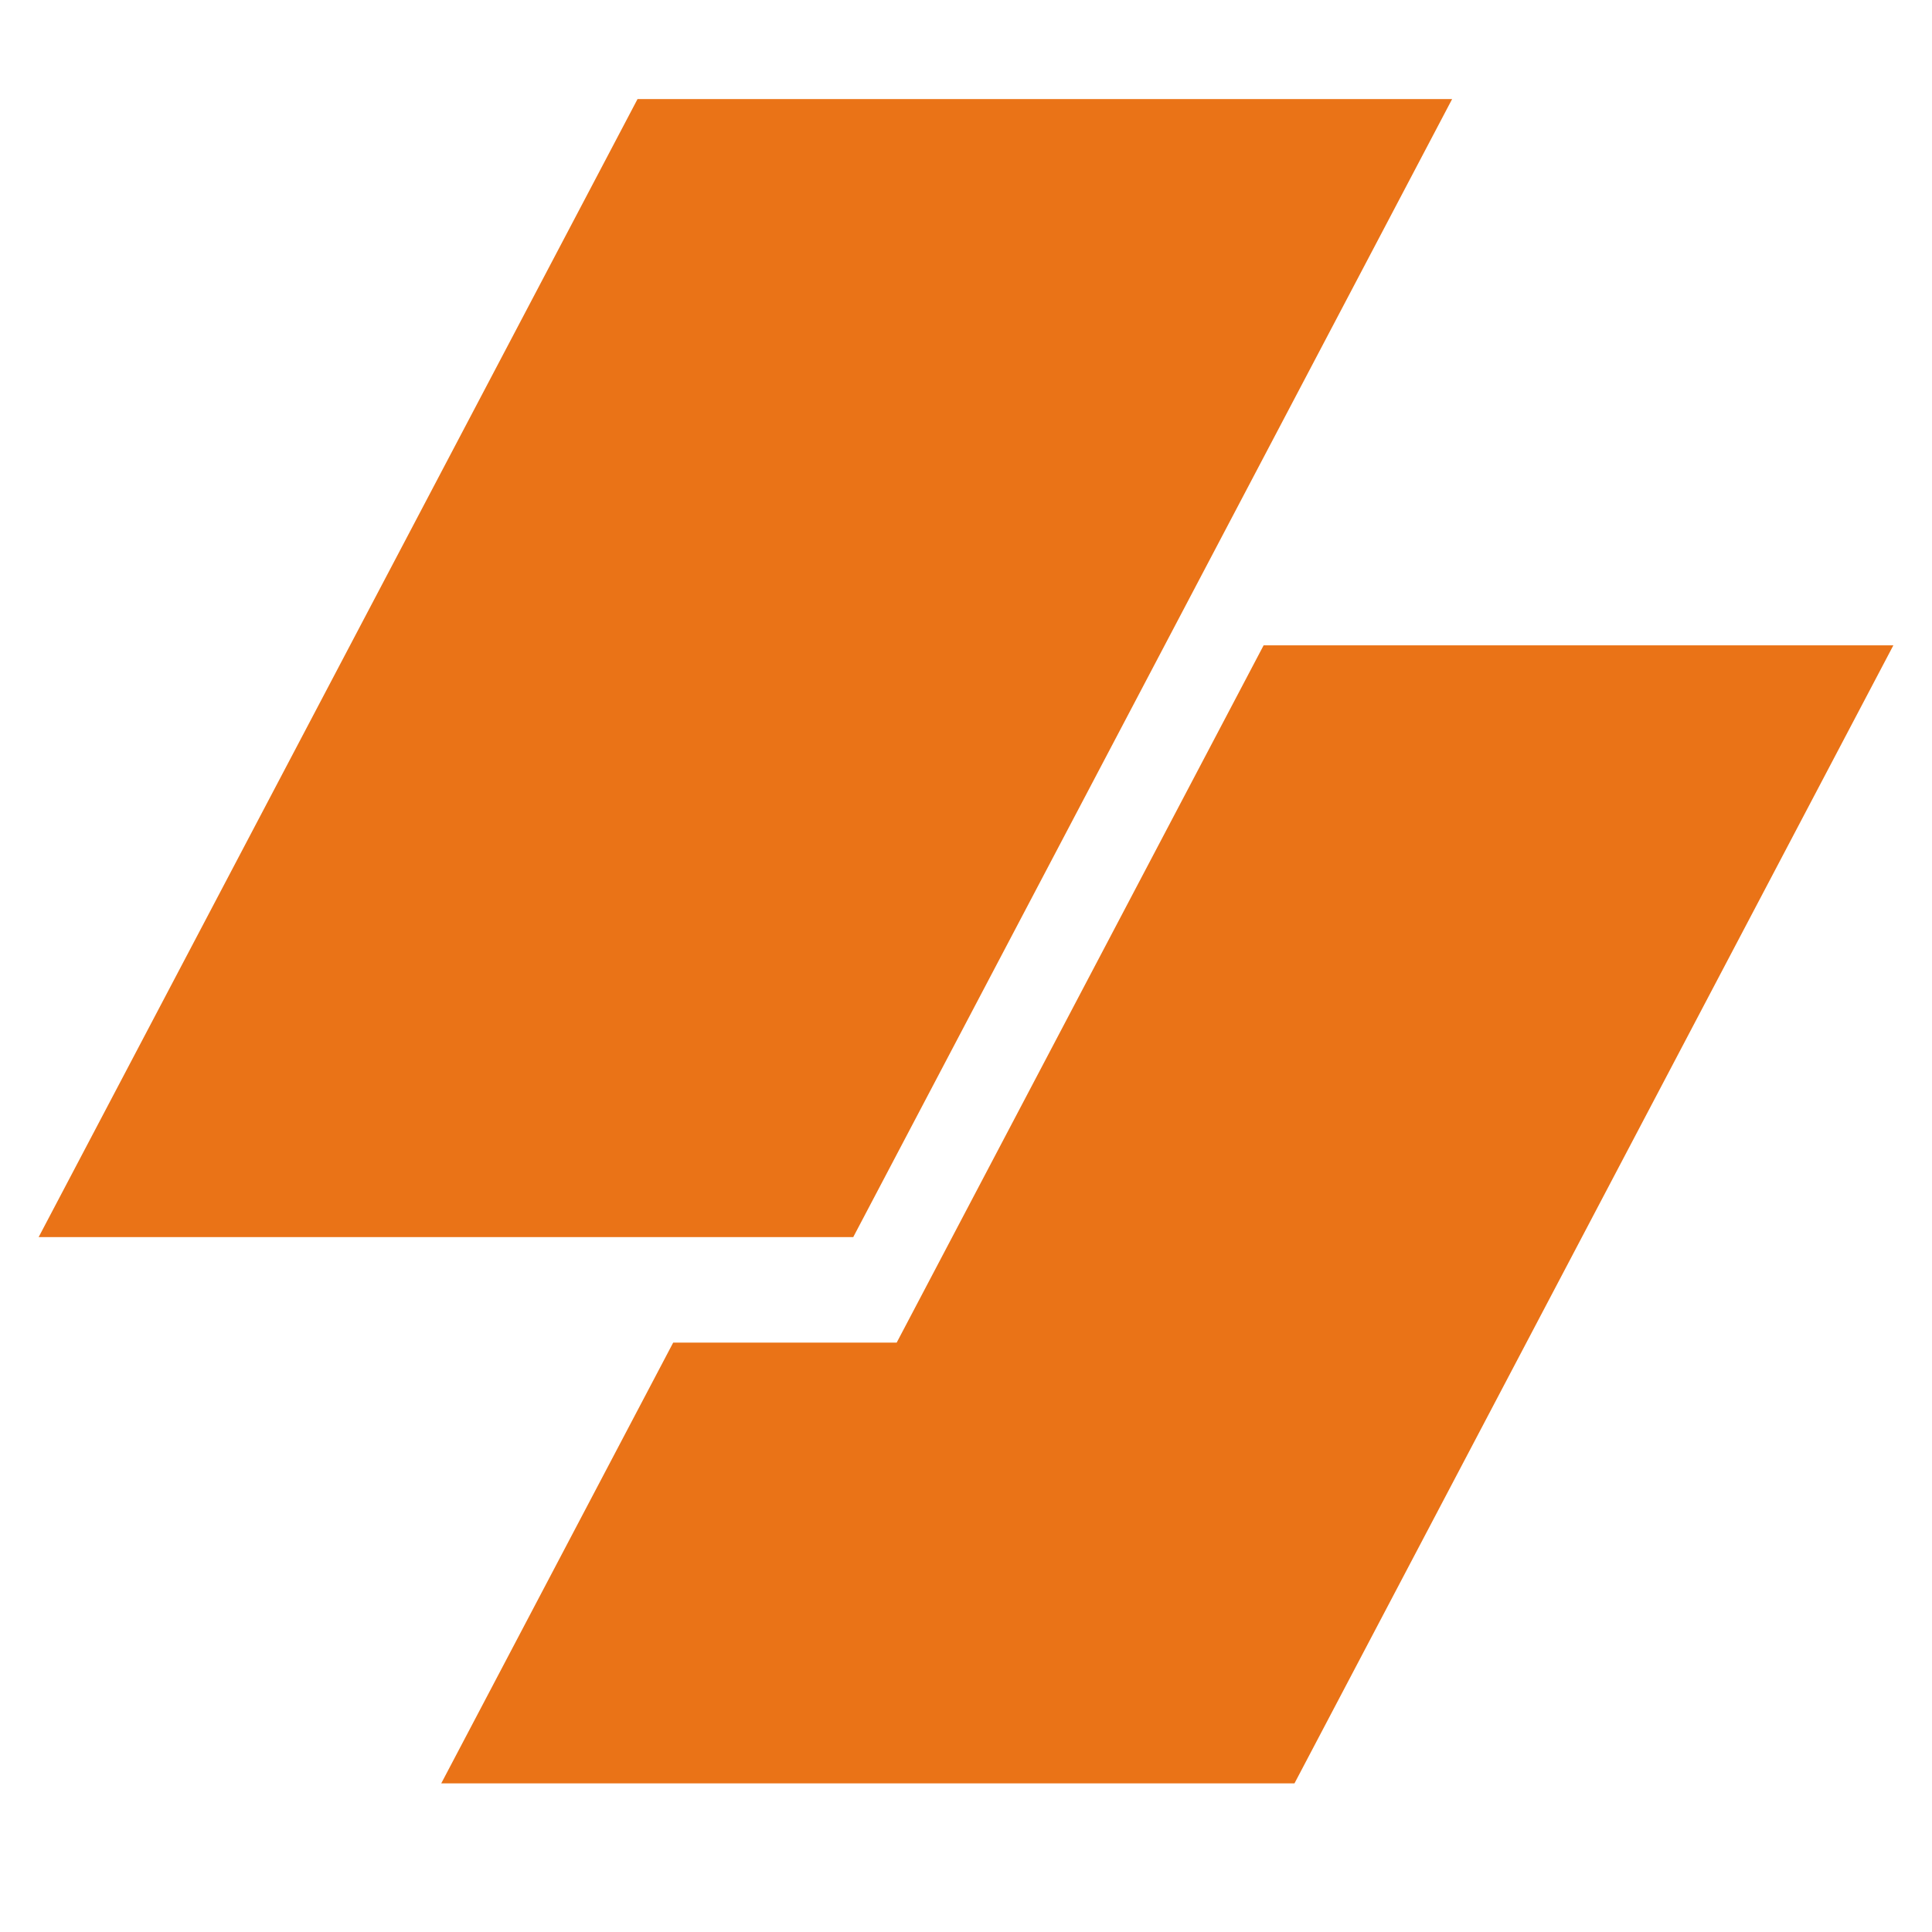 <svg xmlns="http://www.w3.org/2000/svg" width="300" height="300" fill="none" viewBox="0 0 300 300">
  <path fill="#EA7317" d="m104.534 208.477-36.019 68.446h132.49L294 100.208h-97.786l-56.976 108.269h-34.704Z"/>
  <path fill="#EA7317" d="M98.995 15.385h126.49L132.49 192.099H6L98.995 15.385Z"/>
</svg>
